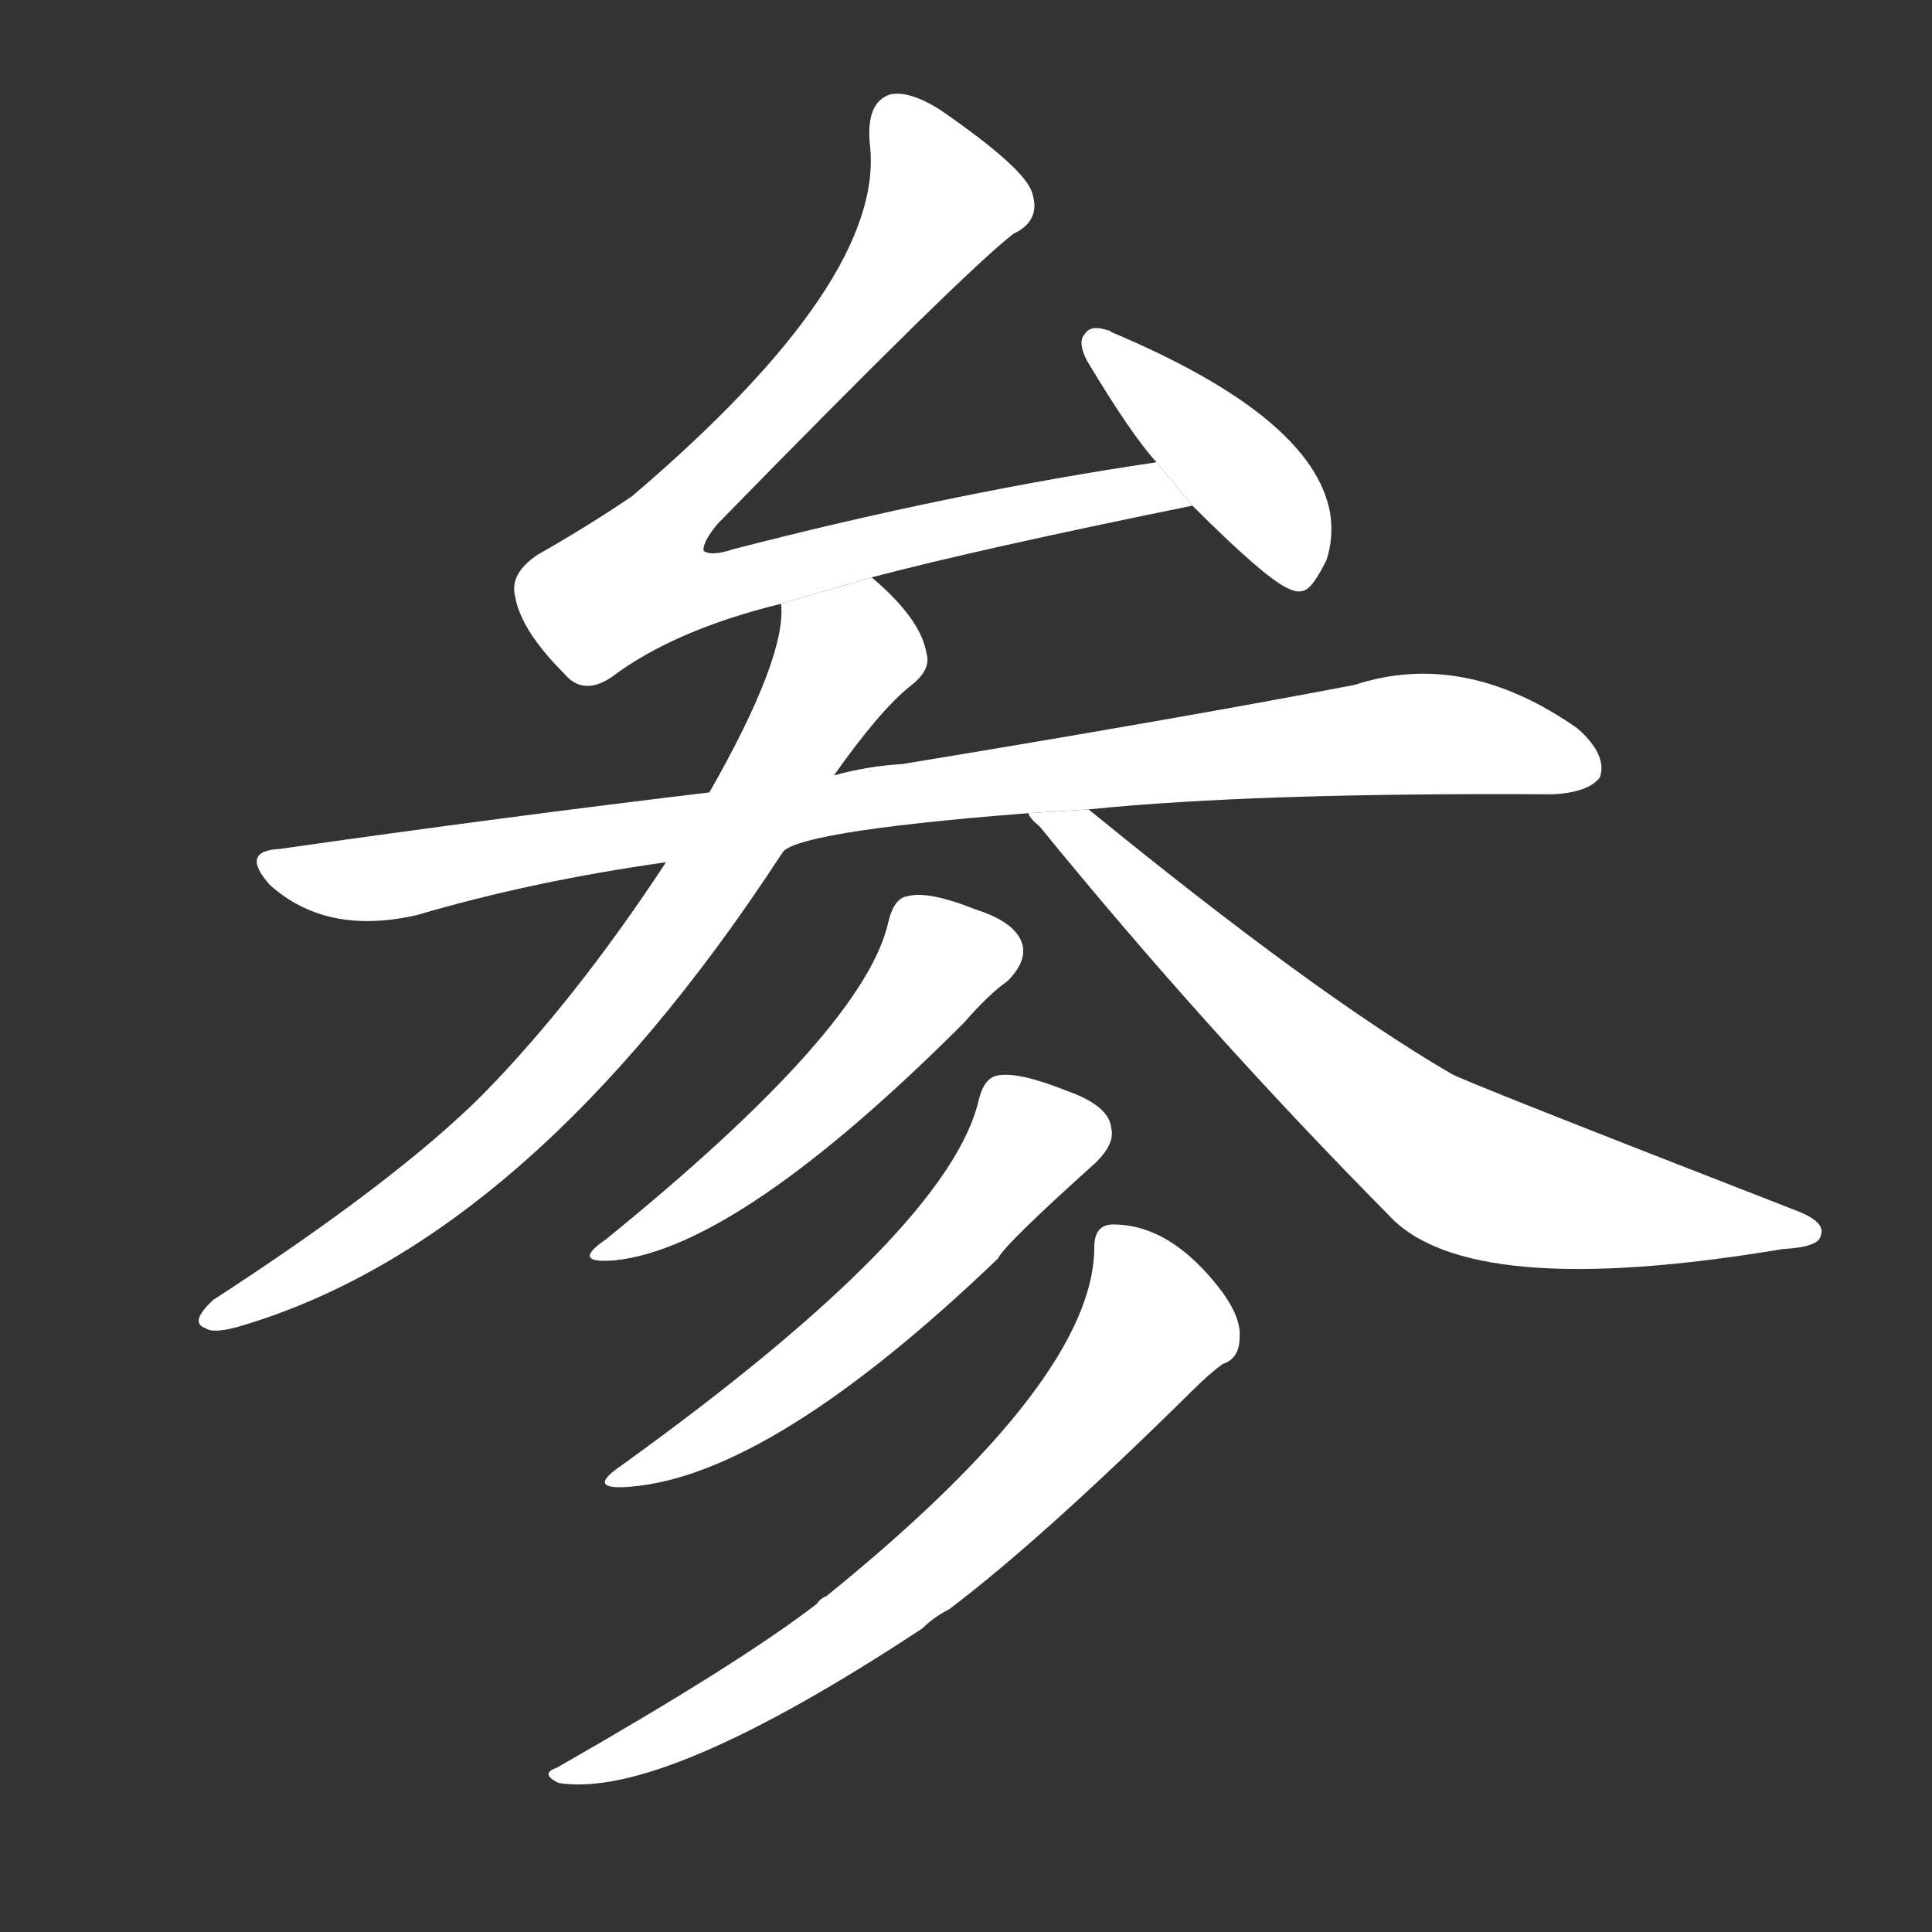 <!-- u53c2_can1_simp_take_part_in_intervene_ginseng -->
<!-- 53C2 -->
<!--  -->
<!--  -->
<svg viewBox="0 0 1024 1024">
  <rect x="0" y="0" width="1024" height="1024" fill="#333333" stroke="none"/>
  <g transform="scale(1, -1) translate(0, -900)">
    <path fill="#FFFFFF" d="M 462 594 Q 519 609 632 632 L 613 655 Q 505 639 389 609 Q 377 605 373 608 Q 372 612 380 622 Q 510 755 537 776 Q 552 783 547 798 Q 543 811 498 842 Q 482 852 472 850 Q 459 846 461 824 Q 470 752 335 637 Q 313 622 285 606 Q 270 596 273 584 Q 276 566 299 543 Q 309 531 324 541 Q 357 566 414 580 L 462 594 Z"></path>
    <path fill="#FFFFFF" d="M 632 632 Q 671 593 683 588 Q 689 585 693 588 Q 697 591 703 603 Q 707 615 705 628 Q 696 679 589 724 Q 588 725 587 725 Q 578 728 575 723 Q 571 719 576 709 Q 600 669 613 655 L 632 632 Z"></path>
    <path fill="#FFFFFF" d="M 577 471 Q 665 480 823 479 Q 842 480 848 488 Q 852 500 836 514 Q 776 556 718 537 Q 624 519 478 495 Q 460 494 442 489 L 376 480 Q 267 467 148 450 Q 127 449 143 431 Q 173 404 221 415 Q 282 433 353 443 L 414 447 Q 417 459 545 469 L 577 471 Z"></path>
    <path fill="#FFFFFF" d="M 442 489 Q 466 523 482 536 Q 494 545 491 554 Q 488 572 462 594 L 414 580 Q 417 552 376 480 L 353 443 Q 305 370 256 320 Q 210 274 113 211 Q 100 199 109 196 Q 113 193 127 197 Q 280 242 414 447 L 442 489 Z"></path>
    <path fill="#FFFFFF" d="M 545 469 Q 546 466 551 462 Q 639 354 736 256 Q 778 210 945 238 Q 964 239 965 245 Q 968 252 953 258 Q 773 328 769 331 Q 697 373 577 471 L 545 469 Z"></path>
    <path fill="#FFFFFF" d="M 471 412 Q 459 355 321 243 Q 302 230 326 232 Q 392 239 511 358 Q 524 373 534 380 Q 544 390 542 399 Q 539 411 517 418 Q 492 428 481 425 Q 474 424 471 412 Z"></path>
    <path fill="#FFFFFF" d="M 519 318 Q 504 249 329 123 Q 310 110 334 112 Q 409 118 529 233 Q 532 240 581 284 Q 591 294 589 302 Q 588 314 565 322 Q 540 332 529 330 Q 522 329 519 318 Z"></path>
    <path fill="#FFFFFF" d="M 580 239 Q 580 169 438 54 Q 435 53 433 50 Q 393 19 295 -37 Q 286 -40 296 -45 Q 351 -54 489 37 Q 495 43 503 47 Q 552 84 631 162 Q 641 172 648 177 Q 657 180 657 191 Q 658 201 648 215 Q 621 251 590 251 Q 580 251 580 239 Z"></path>
  </g>
</svg>
